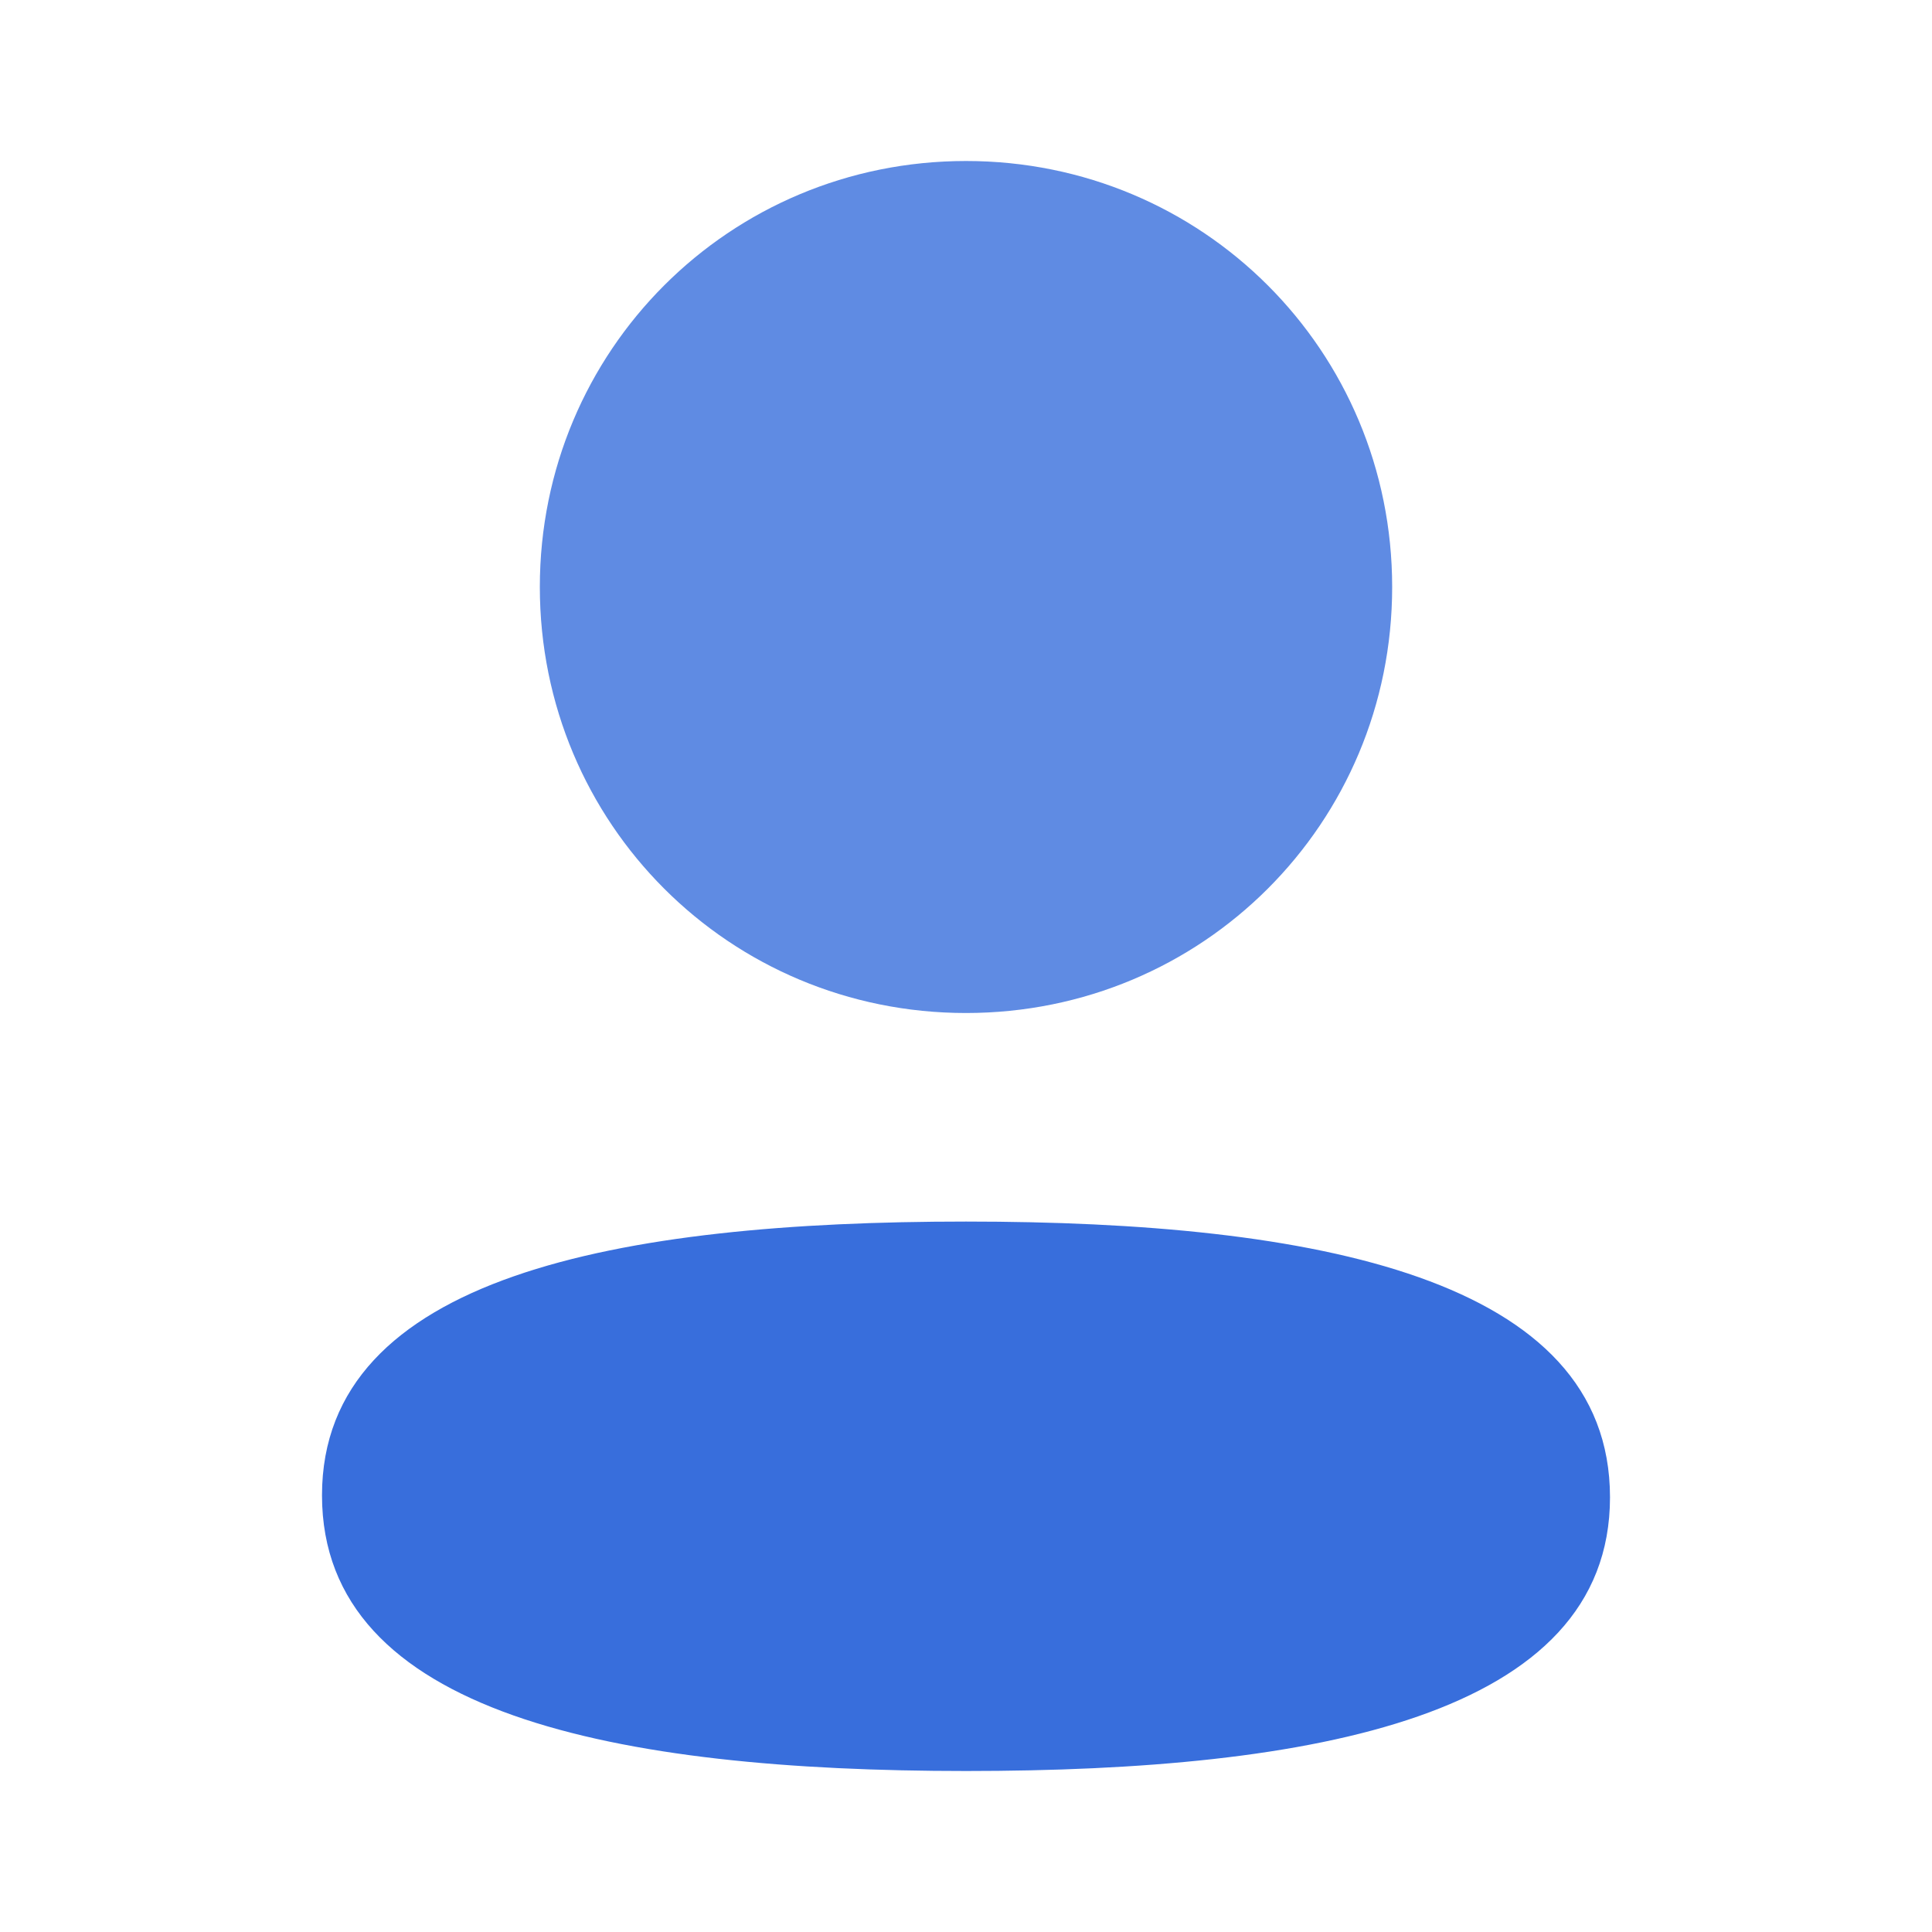 <svg width="36" height="36" viewBox="0 0 36 36" fill="none" xmlns="http://www.w3.org/2000/svg">
<g id="Iconly/Bulk/Profile">
<g id="Profile">
<path id="Fill 1" d="M18 22.762C11.528 22.762 6 23.782 6 27.863C6 31.944 11.493 33 18 33C24.471 33 30 31.982 30 27.9C30 23.819 24.508 22.762 18 22.762Z" fill="#386EDC"/>
<path id="Fill 4" opacity="0.8" d="M18 18.876C22.408 18.876 25.941 15.344 25.941 10.938C25.941 6.533 22.408 3 18 3C13.592 3 10.059 6.533 10.059 10.938C10.059 15.344 13.592 18.876 18 18.876Z" fill="#386EDC"/>
</g>
</g>
</svg>
